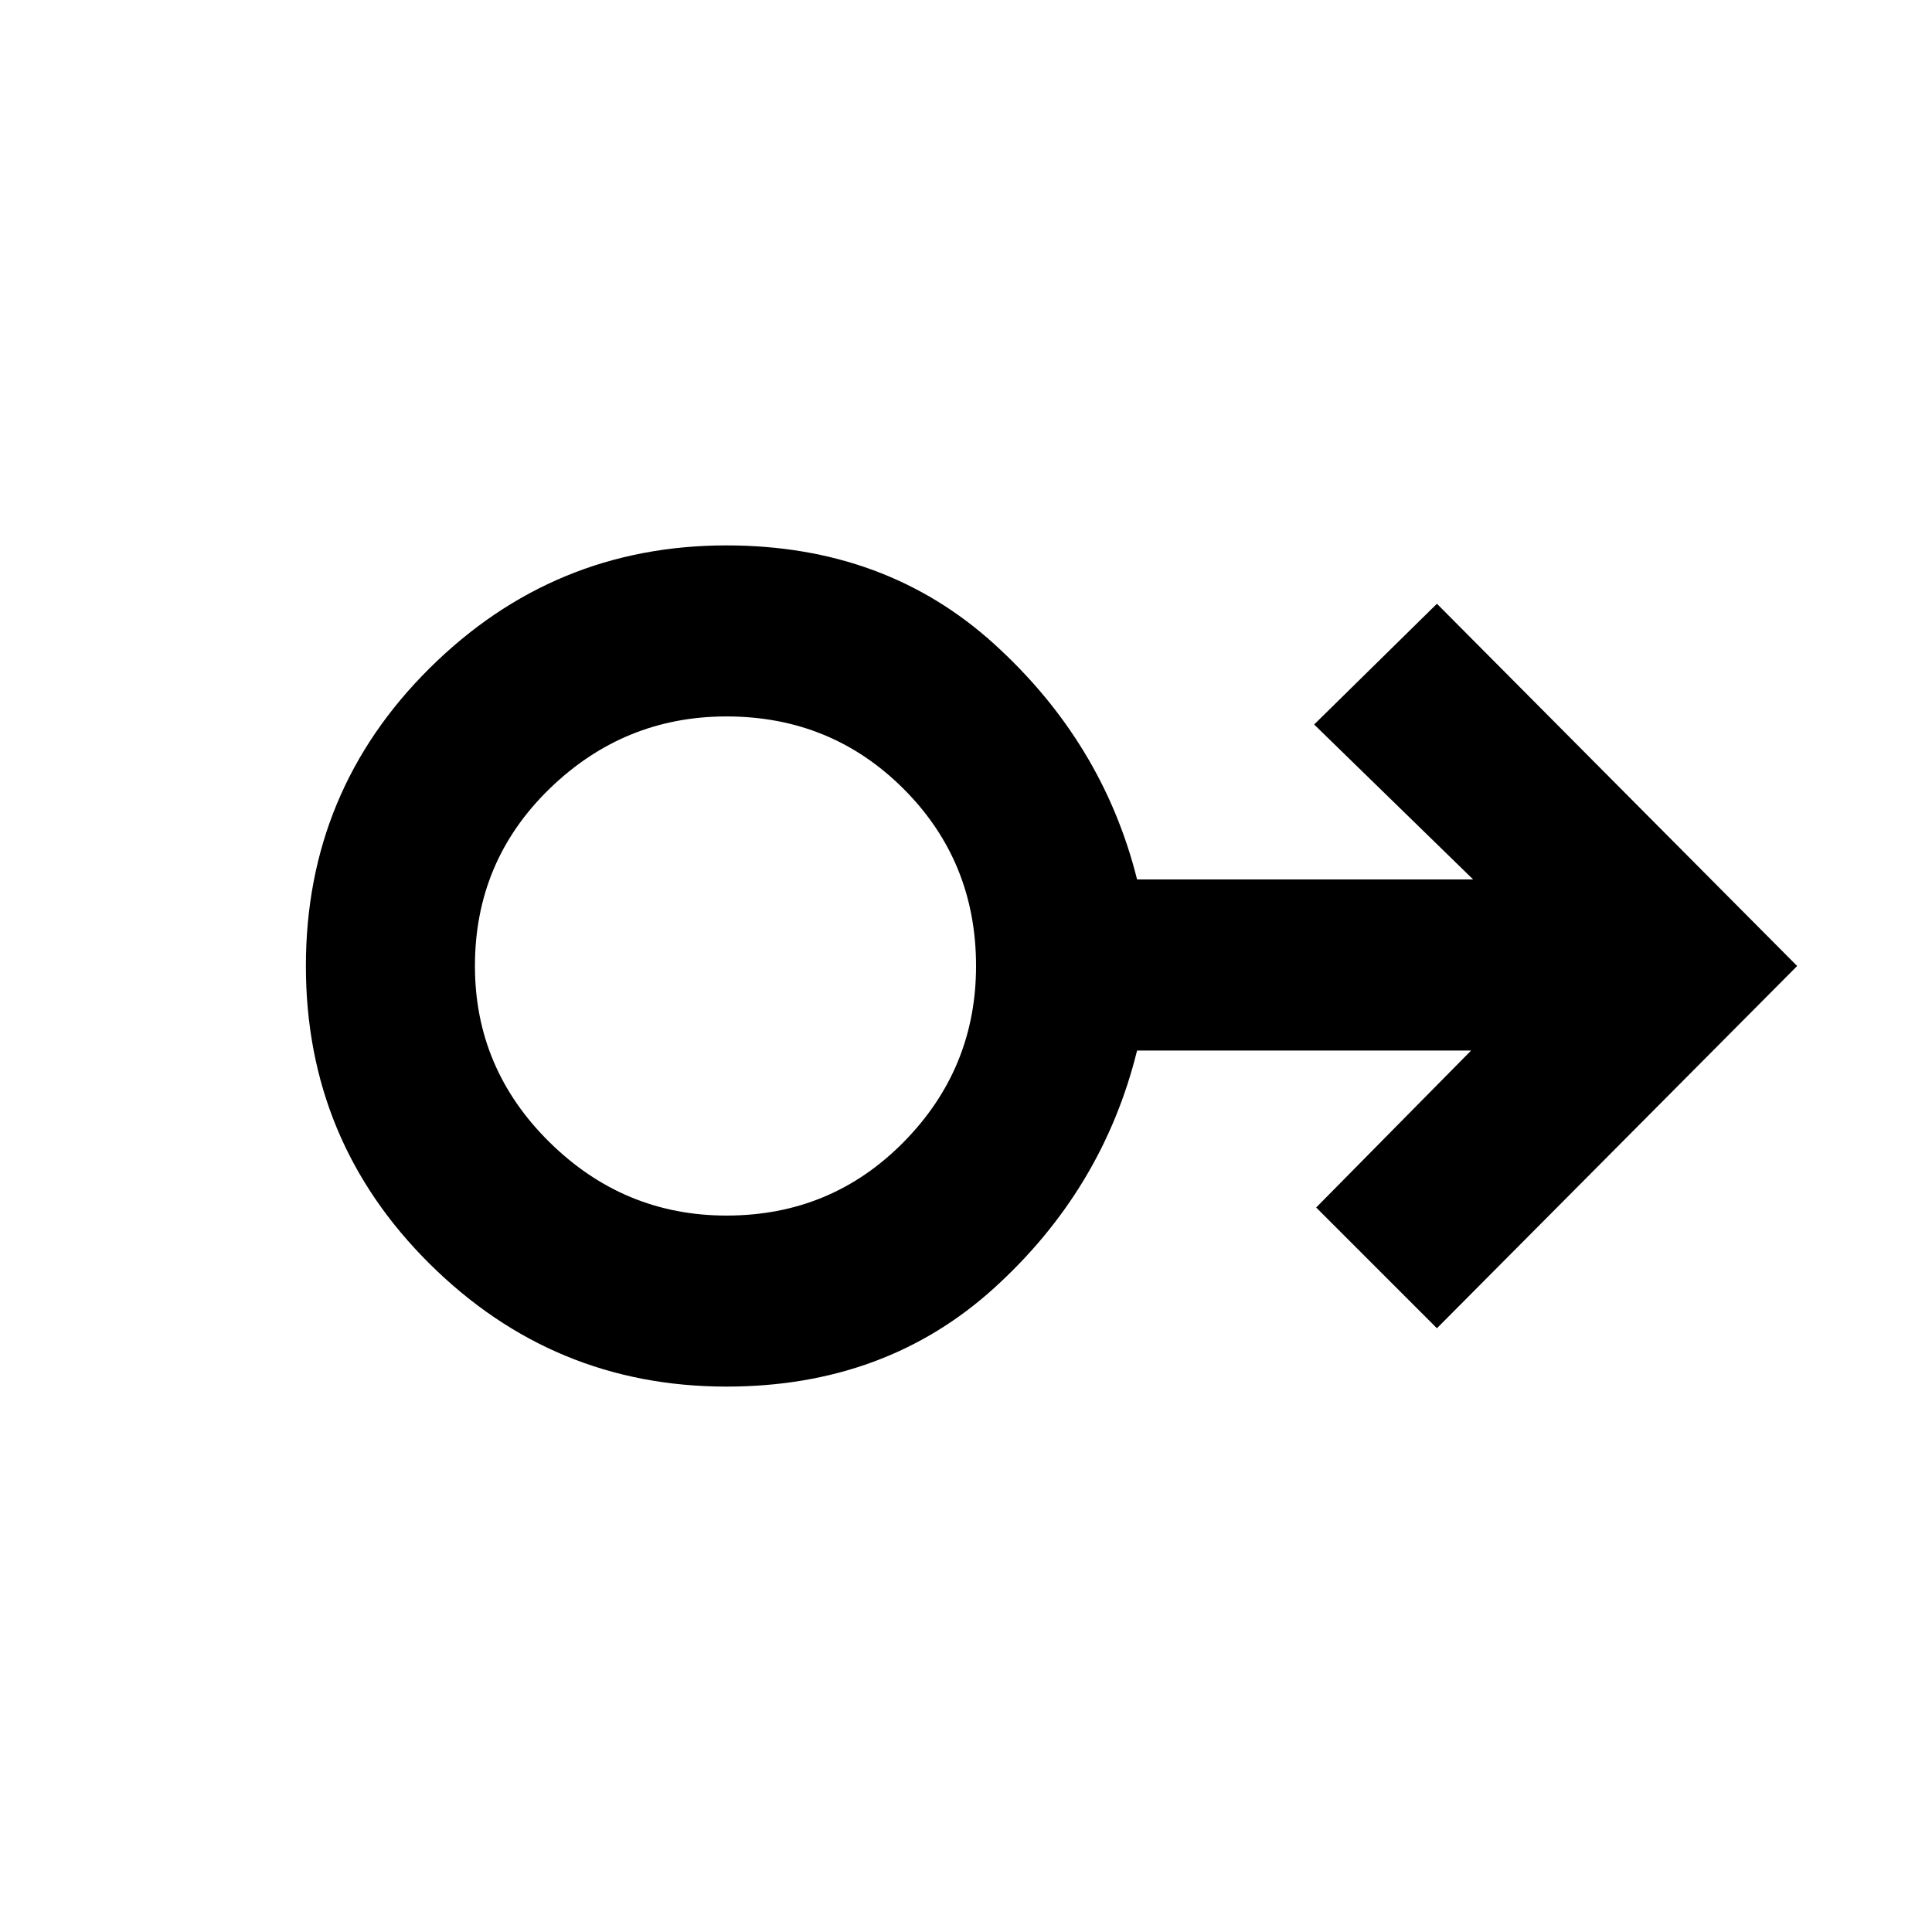<svg xmlns="http://www.w3.org/2000/svg" height="40" width="40"><path d="M15.042 28.708q-3.584 0-6.146-2.541Q6.333 23.625 6.333 20t2.563-6.167q2.562-2.541 6.146-2.541 3.291 0 5.541 2.041 2.25 2.042 2.959 4.875H30.5L27.208 15l2.542-2.5 7.458 7.5-7.458 7.5-2.5-2.5 3.208-3.25h-6.916q-.709 2.875-2.959 4.917-2.25 2.041-5.541 2.041Zm0-3.541q2.166 0 3.666-1.521t1.5-3.646q0-2.167-1.5-3.667t-3.666-1.5q-2.125 0-3.667 1.5-1.542 1.5-1.542 3.667 0 2.125 1.542 3.646t3.667 1.521Zm0-5.167Z"/></svg>
